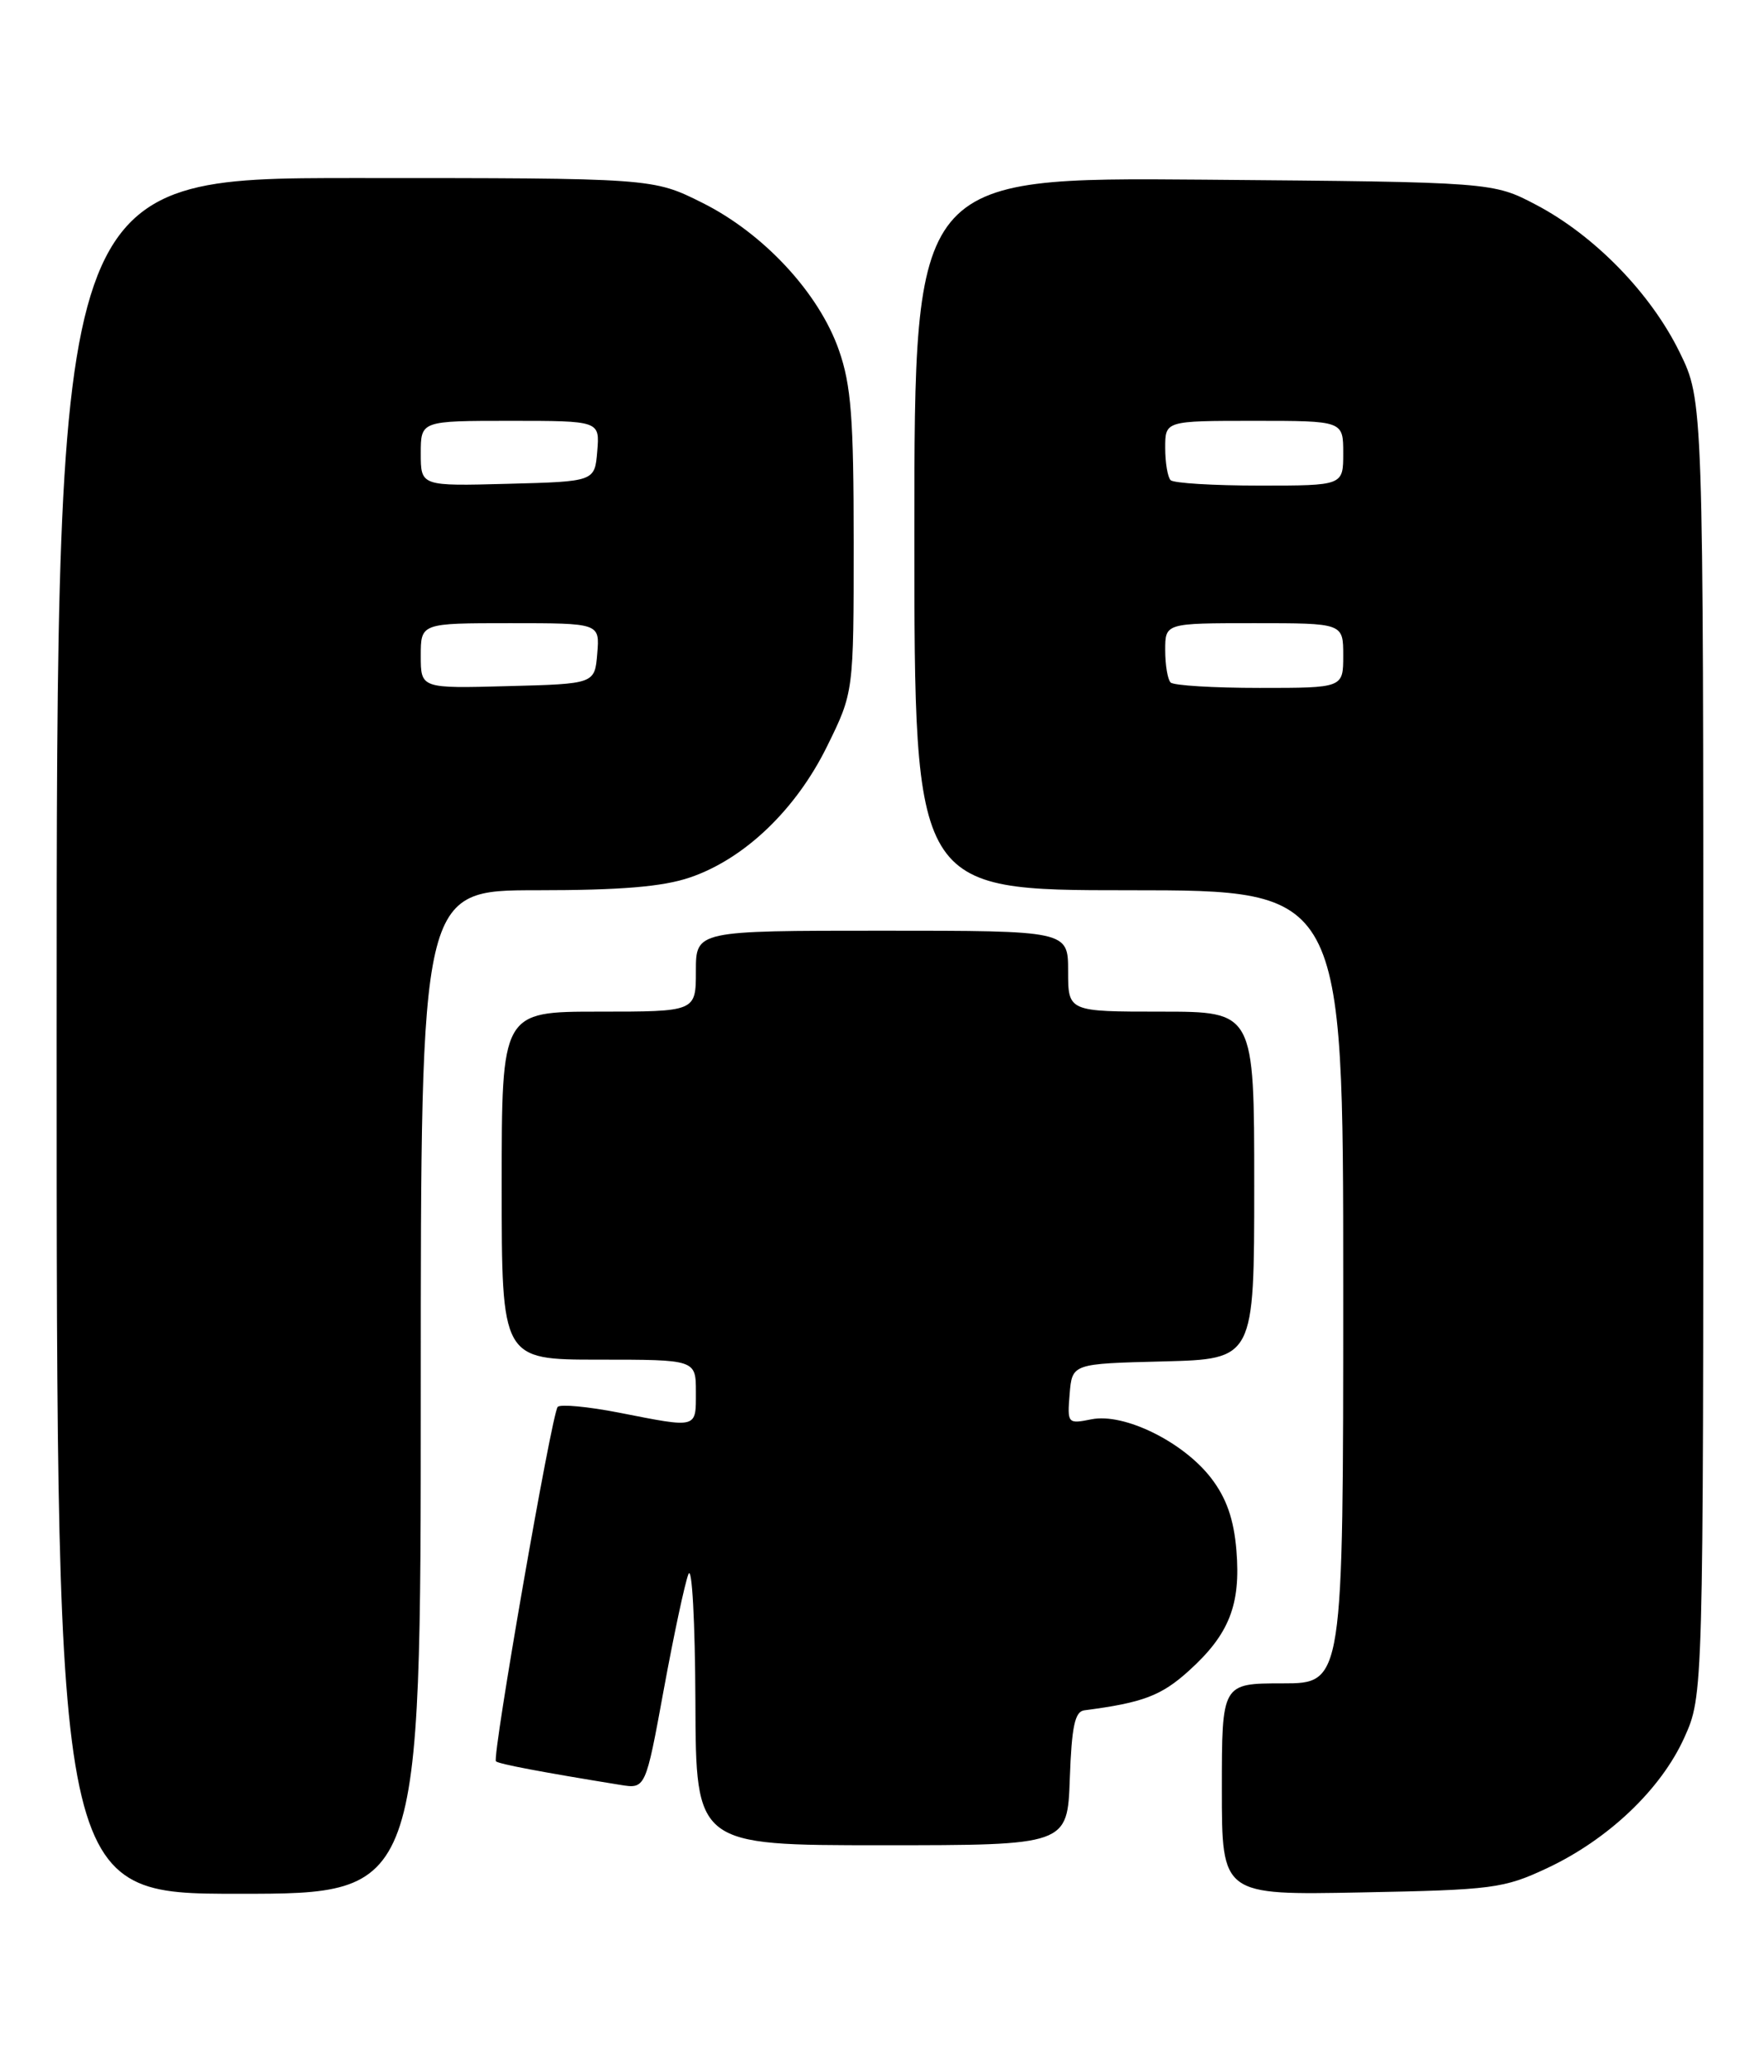<?xml version="1.0" encoding="UTF-8" standalone="no"?>
<!DOCTYPE svg PUBLIC "-//W3C//DTD SVG 1.1//EN" "http://www.w3.org/Graphics/SVG/1.1/DTD/svg11.dtd" >
<svg xmlns="http://www.w3.org/2000/svg" xmlns:xlink="http://www.w3.org/1999/xlink" version="1.1" viewBox="0 0 218 256">
 <g >
 <path fill="currentColor"
d=" M 52.00 172.00 C 52.00 110.00 52.00 110.00 66.32 110.00 C 76.73 110.00 81.91 109.57 85.27 108.42 C 92.00 106.13 98.36 100.05 102.21 92.22 C 105.50 85.54 105.50 85.54 105.50 67.02 C 105.50 51.69 105.19 47.60 103.68 43.28 C 101.22 36.22 94.39 28.85 86.80 25.06 C 80.68 22.00 80.68 22.00 43.84 22.00 C 7.00 22.00 7.00 22.00 7.00 128.00 C 7.00 234.00 7.00 234.00 29.50 234.00 C 52.00 234.00 52.00 234.00 52.00 172.00 Z  M 191.18 230.84 C 198.75 227.29 205.25 221.11 208.14 214.73 C 210.50 209.50 210.50 209.50 210.50 129.50 C 210.50 49.50 210.50 49.50 207.57 43.52 C 204.00 36.23 197.08 29.13 189.88 25.33 C 184.50 22.50 184.50 22.50 148.75 22.20 C 113.00 21.91 113.00 21.91 113.00 65.95 C 113.00 110.00 113.00 110.00 139.50 110.00 C 166.00 110.00 166.00 110.00 166.00 159.00 C 166.00 208.00 166.00 208.00 158.50 208.00 C 151.00 208.00 151.00 208.00 151.00 221.08 C 151.00 234.17 151.00 234.17 168.25 233.83 C 184.48 233.52 185.84 233.34 191.18 230.84 Z  M 132.21 219.76 C 132.44 213.34 132.83 211.48 134.00 211.33 C 141.24 210.39 143.52 209.53 146.94 206.43 C 151.91 201.94 153.35 198.28 152.80 191.57 C 152.48 187.73 151.58 185.13 149.70 182.67 C 146.27 178.18 138.94 174.56 134.89 175.37 C 131.94 175.96 131.89 175.90 132.19 172.24 C 132.50 168.50 132.50 168.50 143.75 168.22 C 155.00 167.93 155.00 167.93 155.00 146.47 C 155.00 125.00 155.00 125.00 143.50 125.00 C 132.00 125.00 132.00 125.00 132.00 120.00 C 132.00 115.00 132.00 115.00 109.00 115.00 C 86.00 115.00 86.00 115.00 86.00 120.00 C 86.00 125.00 86.00 125.00 74.00 125.00 C 62.00 125.00 62.00 125.00 62.00 146.50 C 62.00 168.00 62.00 168.00 74.00 168.00 C 86.00 168.00 86.00 168.00 86.00 172.00 C 86.00 176.55 86.28 176.47 76.50 174.55 C 72.65 173.80 69.24 173.48 68.92 173.84 C 68.18 174.68 60.79 217.12 61.29 217.63 C 61.63 217.96 66.88 218.96 76.64 220.54 C 79.78 221.05 79.78 221.05 82.03 208.77 C 83.27 202.02 84.64 195.60 85.08 194.50 C 85.52 193.38 85.90 200.34 85.94 210.25 C 86.00 228.00 86.00 228.00 108.96 228.00 C 131.92 228.00 131.92 228.00 132.21 219.76 Z  M 52.00 81.03 C 52.00 77.00 52.00 77.00 63.06 77.00 C 74.12 77.00 74.12 77.00 73.81 80.75 C 73.50 84.50 73.50 84.50 62.75 84.78 C 52.00 85.07 52.00 85.07 52.00 81.03 Z  M 52.00 56.03 C 52.00 52.00 52.00 52.00 63.06 52.00 C 74.12 52.00 74.12 52.00 73.81 55.75 C 73.50 59.50 73.50 59.50 62.75 59.78 C 52.00 60.07 52.00 60.07 52.00 56.03 Z  M 144.67 84.33 C 144.30 83.97 144.00 82.17 144.00 80.33 C 144.00 77.00 144.00 77.00 155.00 77.00 C 166.00 77.00 166.00 77.00 166.00 81.00 C 166.00 85.00 166.00 85.00 155.67 85.00 C 149.98 85.00 145.03 84.70 144.67 84.33 Z  M 144.67 59.33 C 144.30 58.97 144.00 57.17 144.00 55.33 C 144.00 52.00 144.00 52.00 155.00 52.00 C 166.00 52.00 166.00 52.00 166.00 56.00 C 166.00 60.00 166.00 60.00 155.67 60.00 C 149.98 60.00 145.03 59.70 144.67 59.33 Z "/>
</g>
</svg>